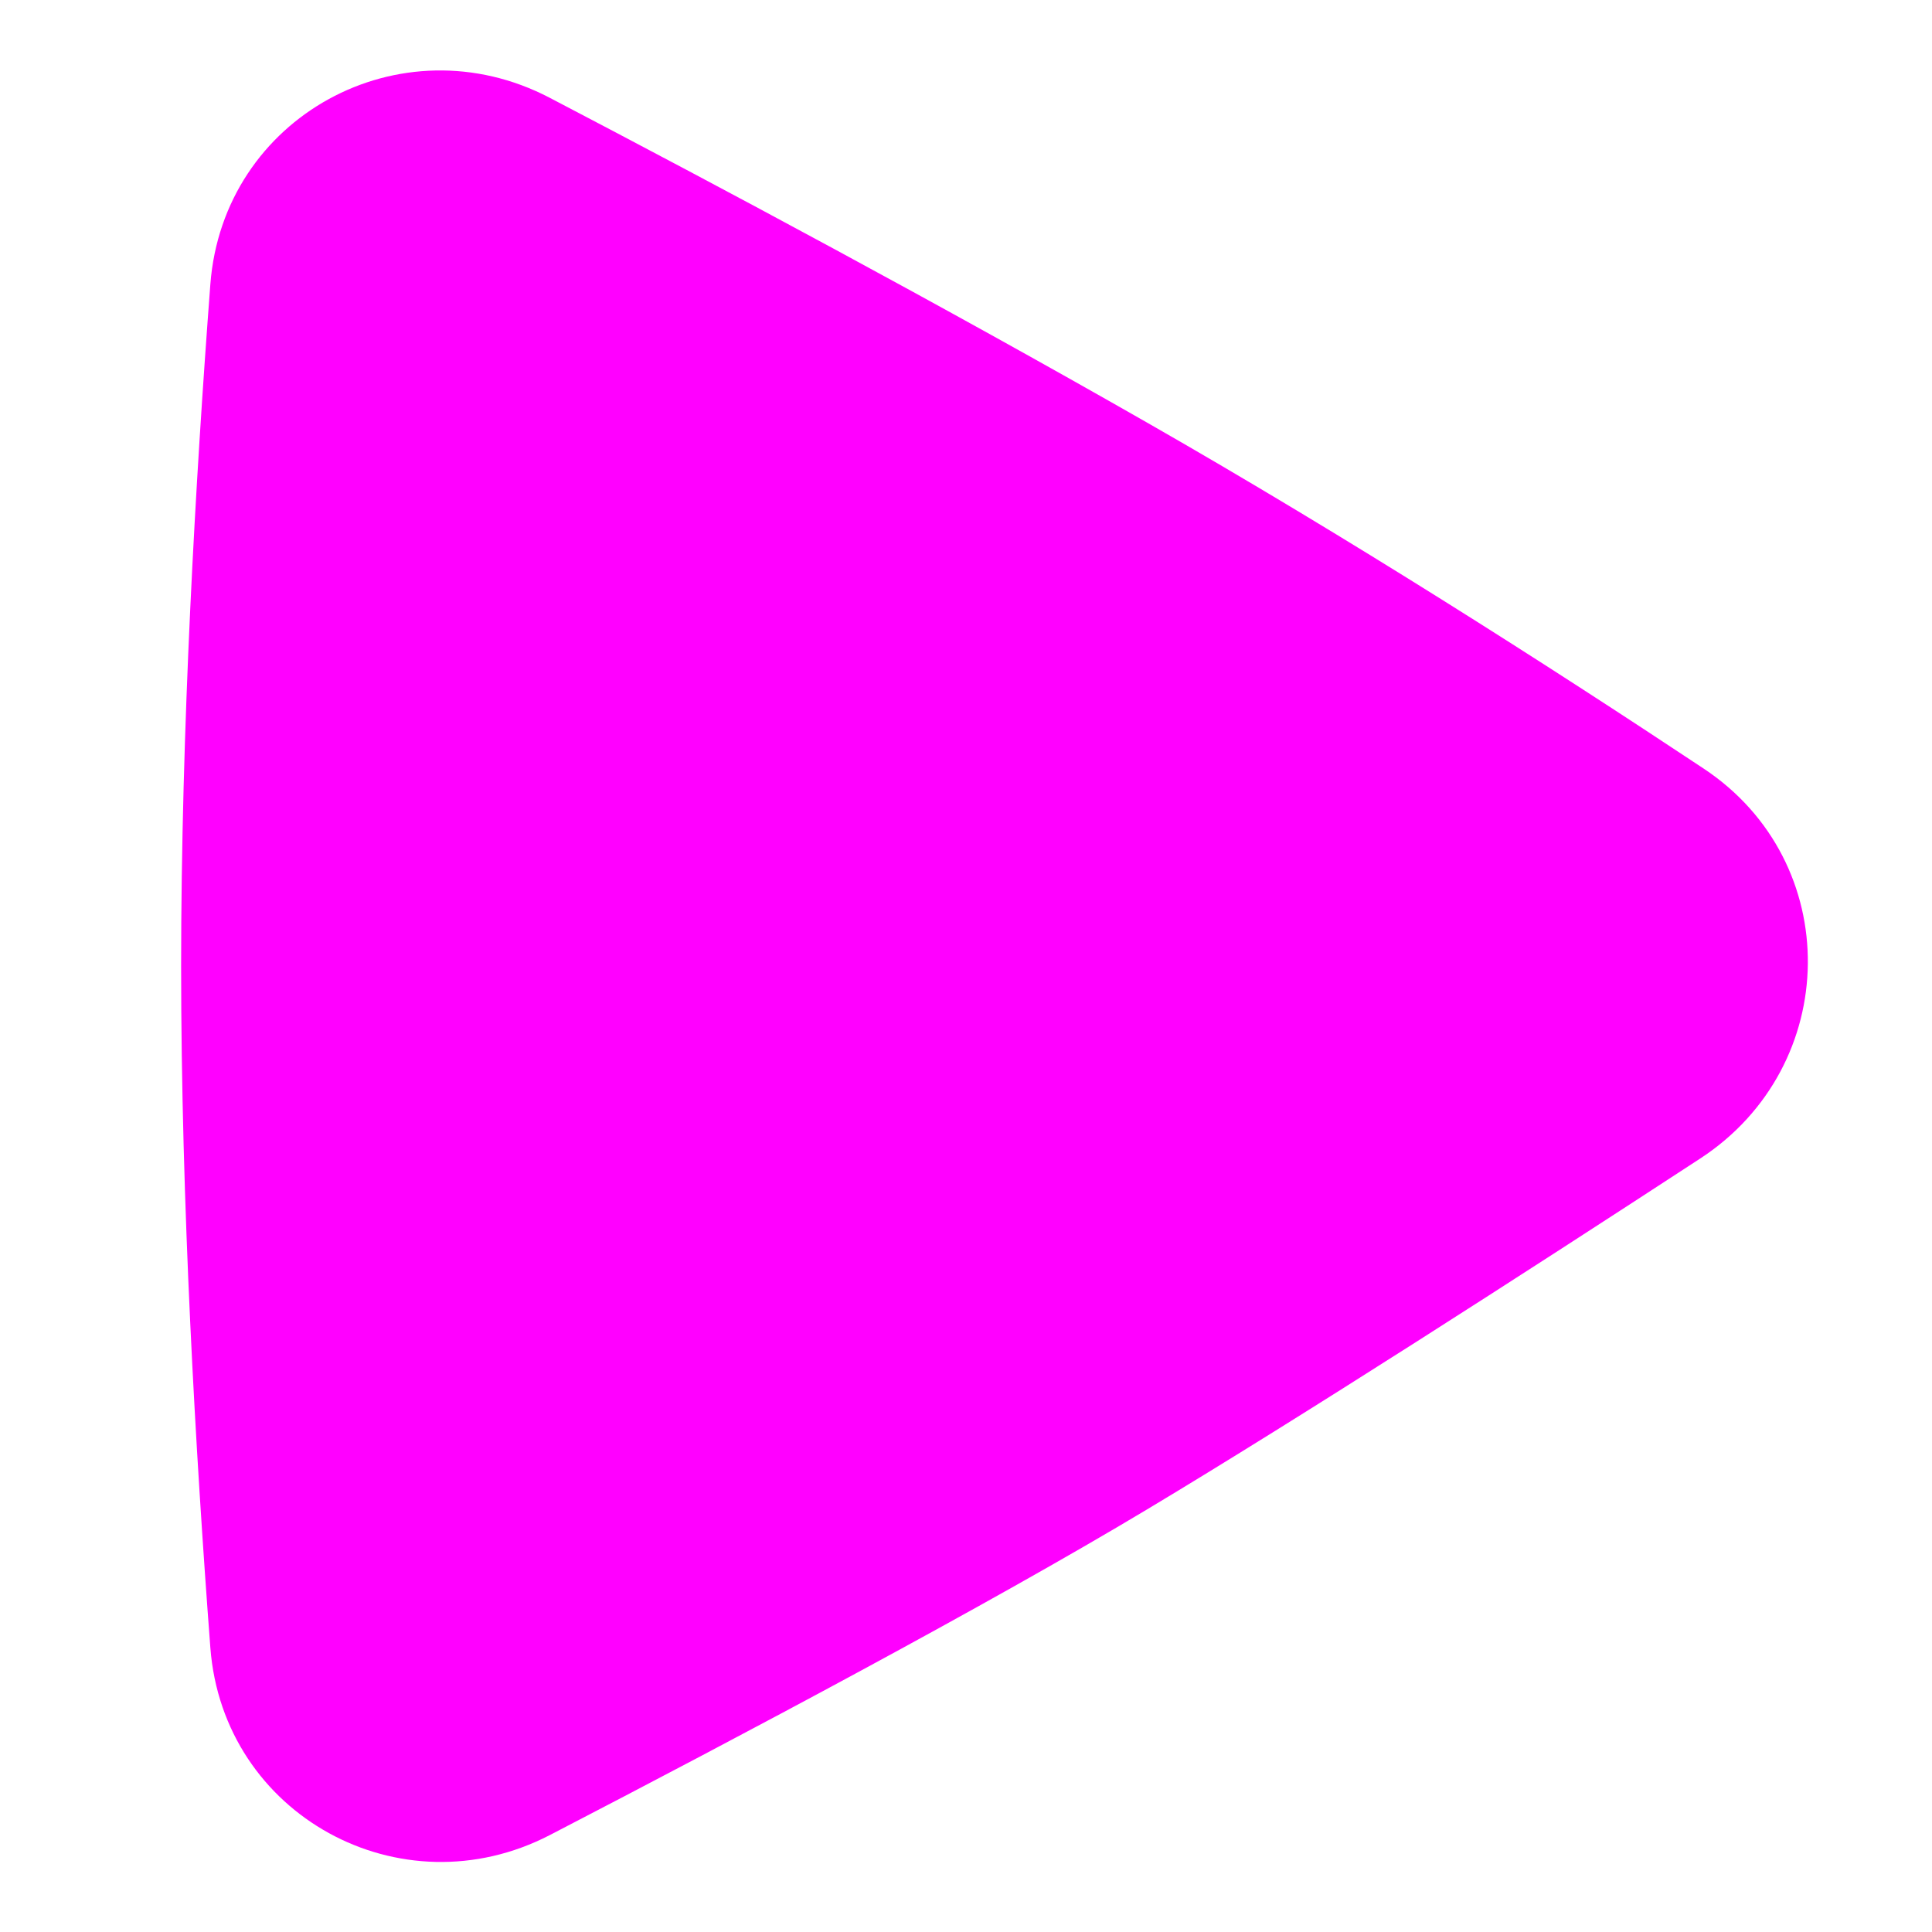<svg width="16" height="16" viewBox="0 0 16 16" fill="none" xmlns="http://www.w3.org/2000/svg">
<path d="M1.5 8C1.5 6.043 1.62 3.966 1.742 2.355C1.847 0.968 3.317 0.165 4.551 0.809C5.972 1.552 7.796 2.526 9.5 3.5C11.161 4.449 12.822 5.511 14.109 6.365C15.275 7.138 15.253 8.828 14.081 9.594C12.618 10.549 10.792 11.725 9.5 12.5C8.18 13.292 6.164 14.362 4.554 15.197C3.319 15.837 1.847 15.032 1.742 13.645C1.62 12.034 1.5 9.957 1.5 8Z" fill="#FF00FF"/>
</svg>
